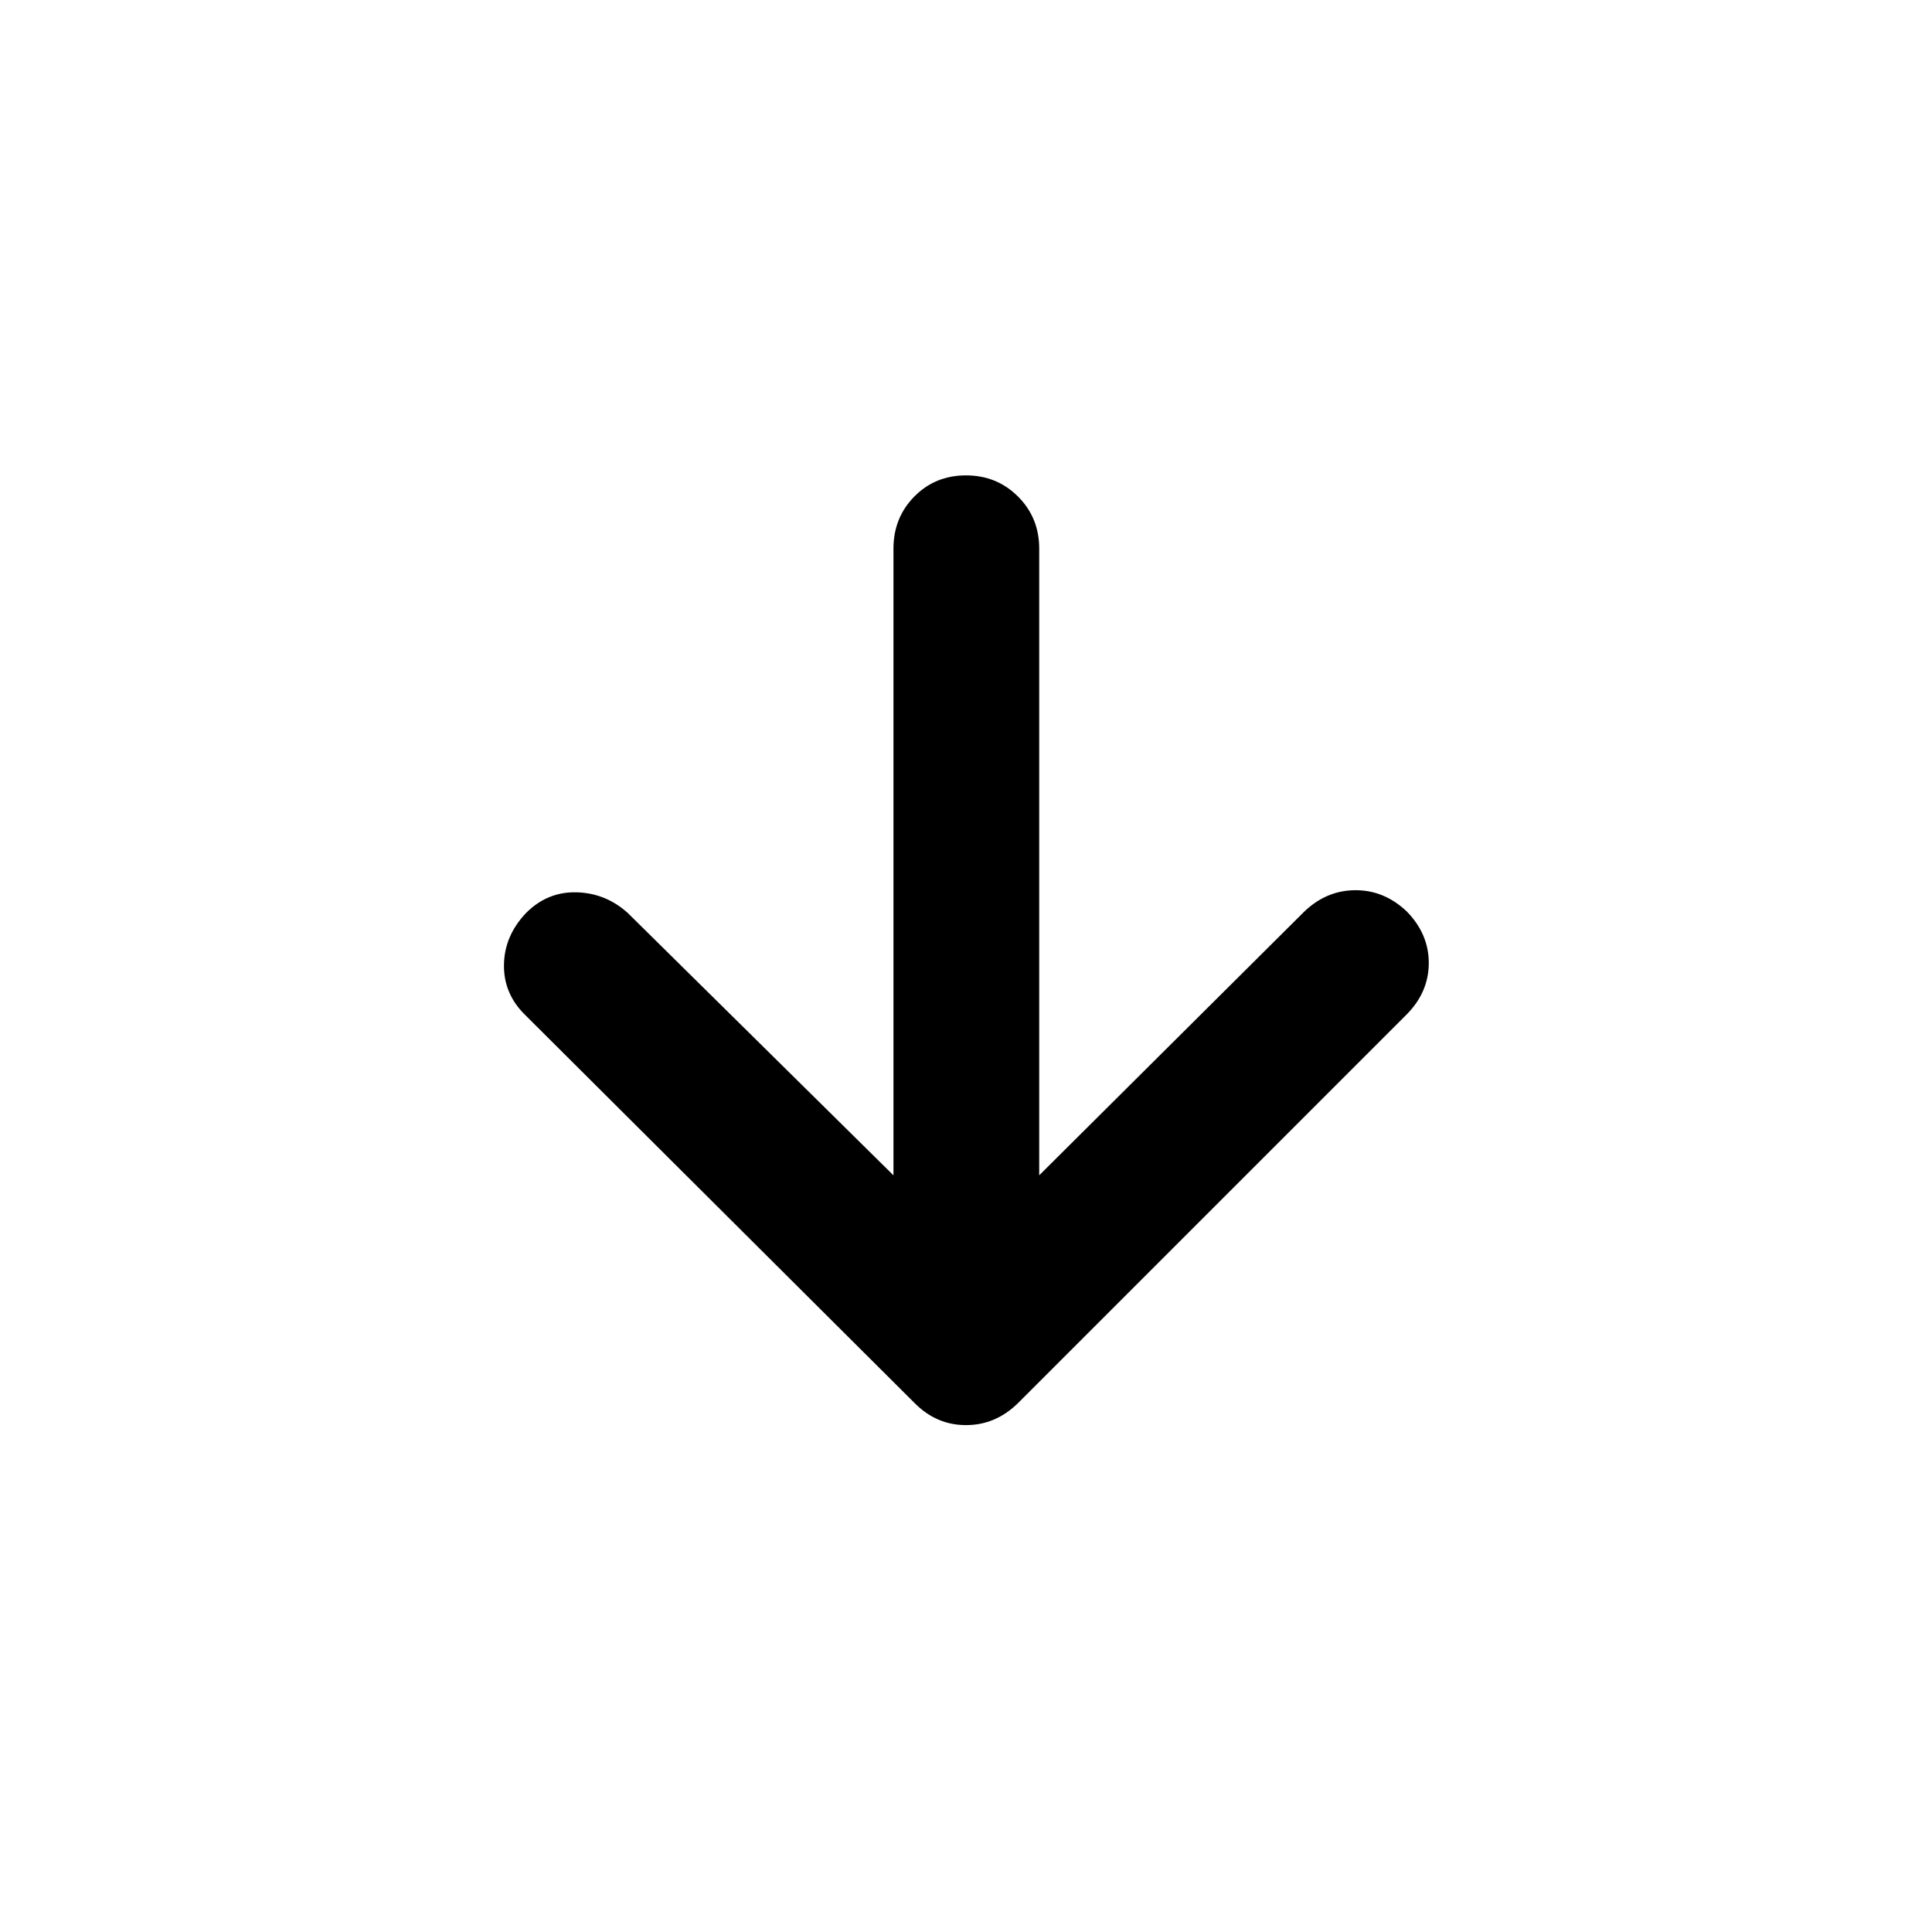 <svg xmlns="http://www.w3.org/2000/svg" height="40" viewBox="0 96 960 960" width="40"><path d="M443.957 680.008V368.594q0-15.333 10.355-25.855T480 332.217q15.333 0 25.855 10.522t10.522 25.855v311.414l131.768-131.102q11.022-10.522 25.355-10.569 14.334-.047 25.522 10.569 10.927 11.181 10.927 25.598 0 14.416-10.927 25.518L505.927 793.116Q494.739 804.131 480 804.131q-14.739 0-25.594-11.015L261.072 600.449q-10.855-10.522-10.652-25.025.203-14.504 11.058-25.851 10.522-10.522 24.938-10.189 14.417.333 25.439 10.189l132.102 130.435Z"/></svg>